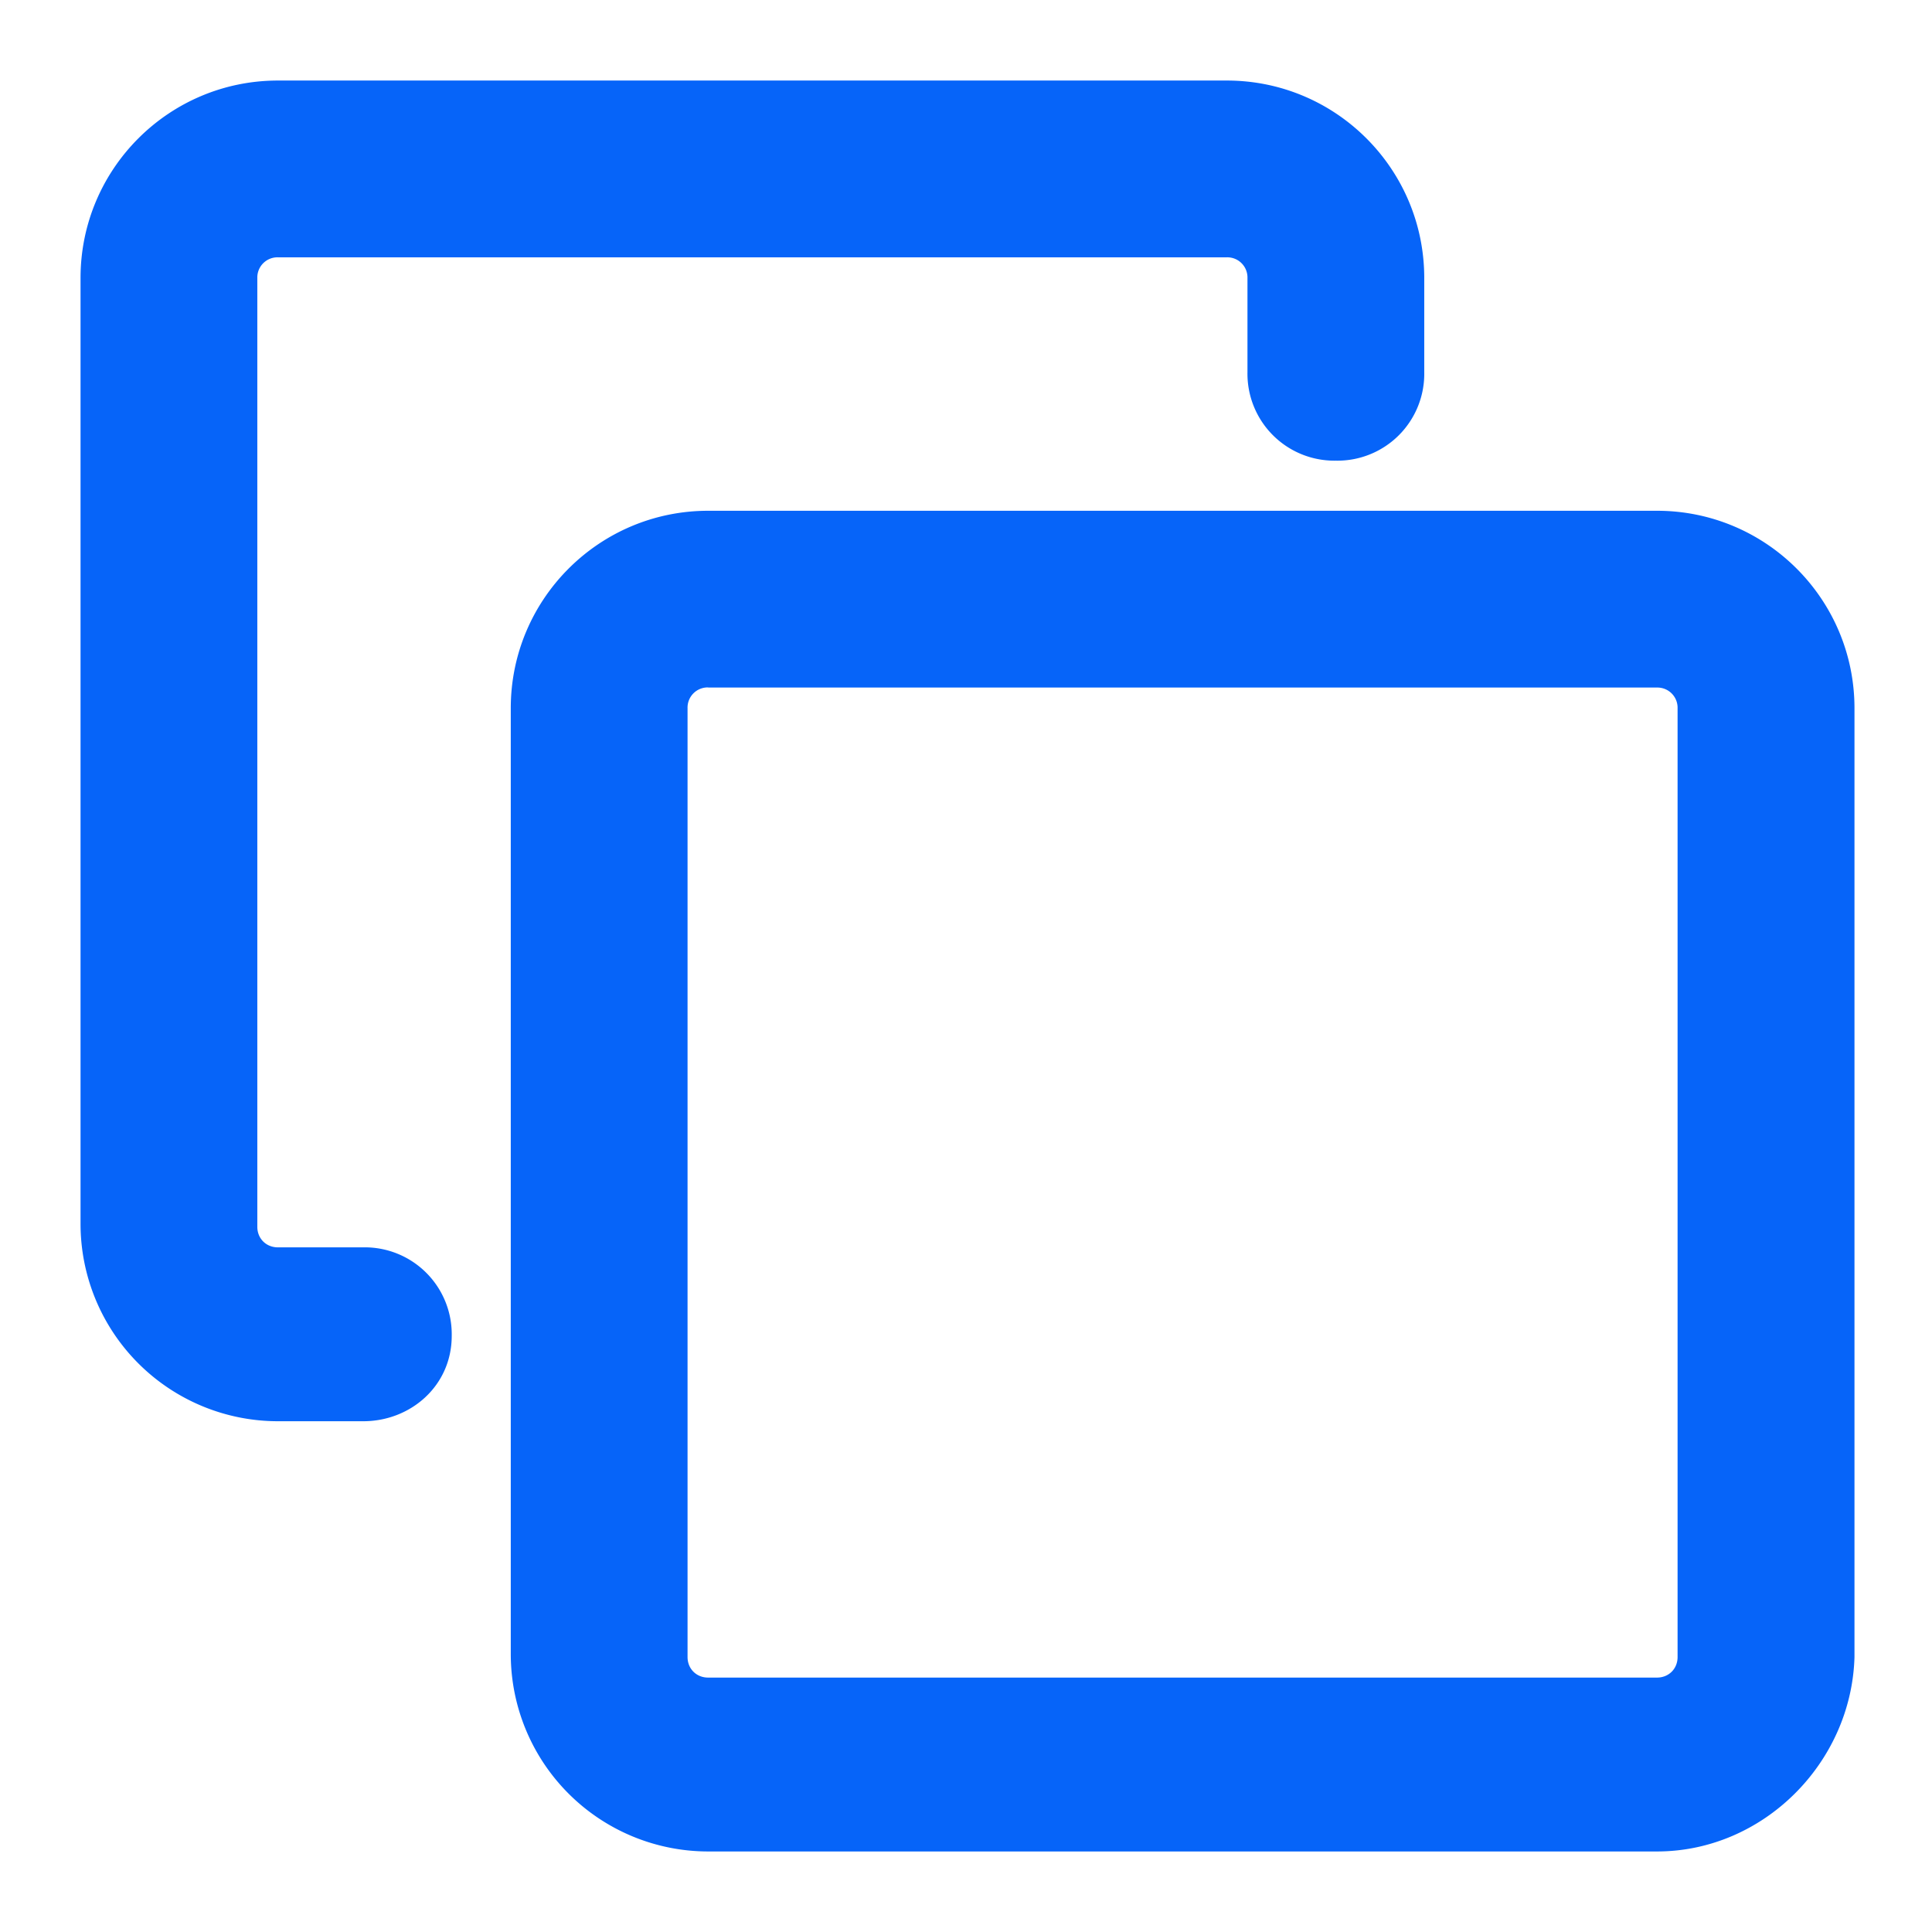 <svg t="1652933374821" class="icon" viewBox="0 0 1024 1024" version="1.1" xmlns="http://www.w3.org/2000/svg" p-id="2709" width="32" height="32">
<path d="M878.272 981.312H375.36a104.64 104.64 0 0 1-104.64-104.64V375.36c0-57.792 46.848-104.64 104.64-104.64h502.912c57.792 0 104.64 46.848 104.64 104.64v502.912c-1.6 56.192-48.448 103.04-104.64 103.04z m-502.912-616.96a10.688 10.688 0 0 0-10.944 11.008v502.912c0 6.208 4.672 10.88 10.88 10.88h502.976c6.208 0 10.88-4.672 10.88-10.88V375.36a10.688 10.688 0 0 0-10.88-10.944H375.36z" fill="#0664F9" p-id="2710">
</path>
<path d="M192.64 753.28h-45.312a104.64 104.64 0 0 1-104.64-104.64V147.328c0-57.792 46.848-104.64 104.64-104.64h502.912c57.792 0 104.64 46.848 104.64 104.64v49.92a46.016 46.016 0 0 1-46.848 46.912 46.08 46.08 0 0 1-46.848-46.848v-49.984a10.688 10.688 0 0 0-10.944-10.944H147.328a10.688 10.688 0 0 0-10.944 10.88v502.976c0 6.208 4.672 10.88 10.88 10.88h45.312a46.08 46.08 0 0 1 46.848 46.912c0 26.496-21.824 45.248-46.848 45.248z" fill="#0664F9" p-id="2711">
</path>
</svg>
